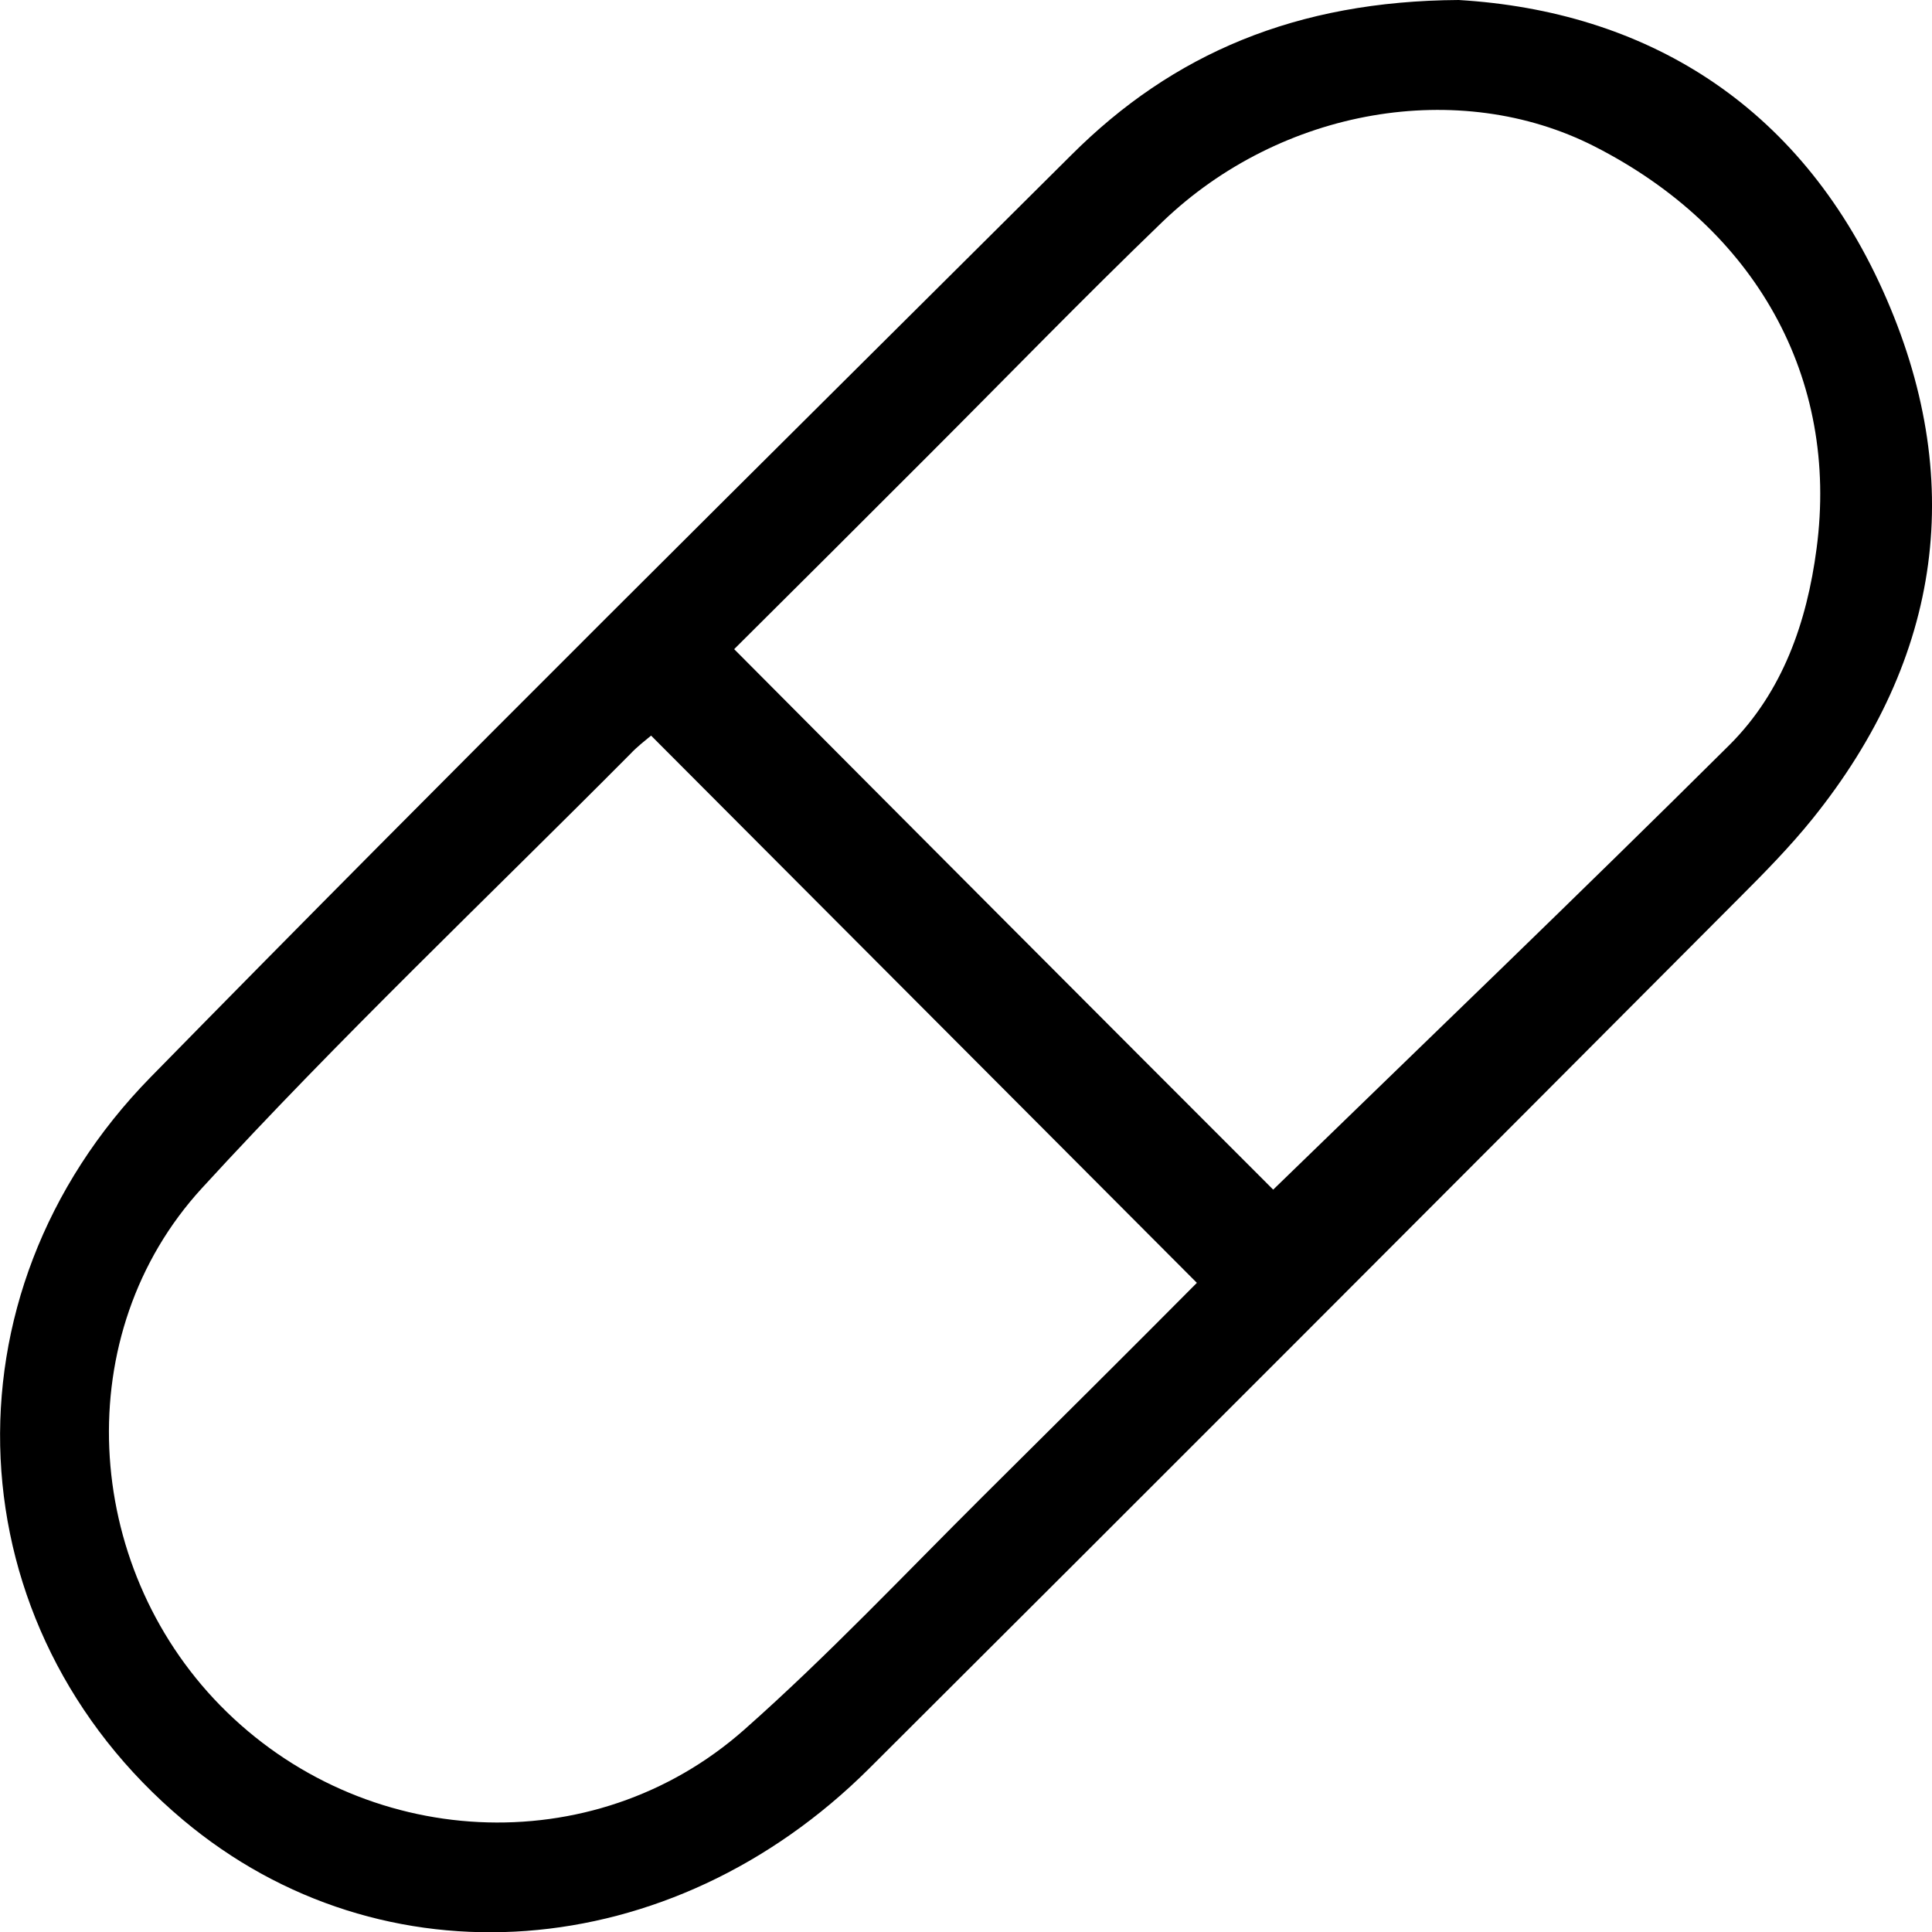 <?xml version="1.0" encoding="utf-8"?>
<!-- Generator: Adobe Illustrator 26.1.0, SVG Export Plug-In . SVG Version: 6.00 Build 0)  -->
<svg version="1.1" id="a" xmlns="http://www.w3.org/2000/svg" xmlns:xlink="http://www.w3.org/1999/xlink" x="0px" y="0px"
	 viewBox="0 0 40 40" style="enable-background:new 0 0 40 40;" xml:space="preserve">
<path d="M30.2,0c3.84,0.23,7.03,2.13,8.78,6.01c1.75,3.88,1.24,7.6-1.46,10.95c-0.46,0.57-0.98,1.1-1.5,1.62
	c-6,6.02-12.01,12.04-18.03,18.04c-4.1,4.08-10.08,4.52-14.2,1.06C-0.95,33.7-1.32,26.83,3.12,22.3
	C9.41,15.88,15.81,9.55,22.18,3.21C24.28,1.11,26.84,0.02,30.2,0z M26.36,24.63c3.13-3.04,6.32-6.1,9.45-9.21
	c1.1-1.1,1.6-2.54,1.8-4.06c0.47-3.54-1.26-6.63-4.6-8.33c-2.79-1.42-6.48-0.8-8.94,1.56c-1.64,1.58-3.23,3.22-4.84,4.83
	c-1.36,1.36-2.72,2.72-4.03,4.02C19,17.26,22.74,21.01,26.36,24.63z M13.48,15.23c-0.12,0.1-0.29,0.23-0.43,0.38
	c-2.97,2.99-6.03,5.89-8.87,8.99c-2.76,3.01-2.48,7.79,0.38,10.71c2.94,3,7.72,3.27,10.85,0.5c1.73-1.53,3.32-3.22,4.96-4.85
	c1.49-1.48,2.98-2.96,4.41-4.4C20.98,22.75,17.24,19,13.48,15.23z"/>
</svg>
